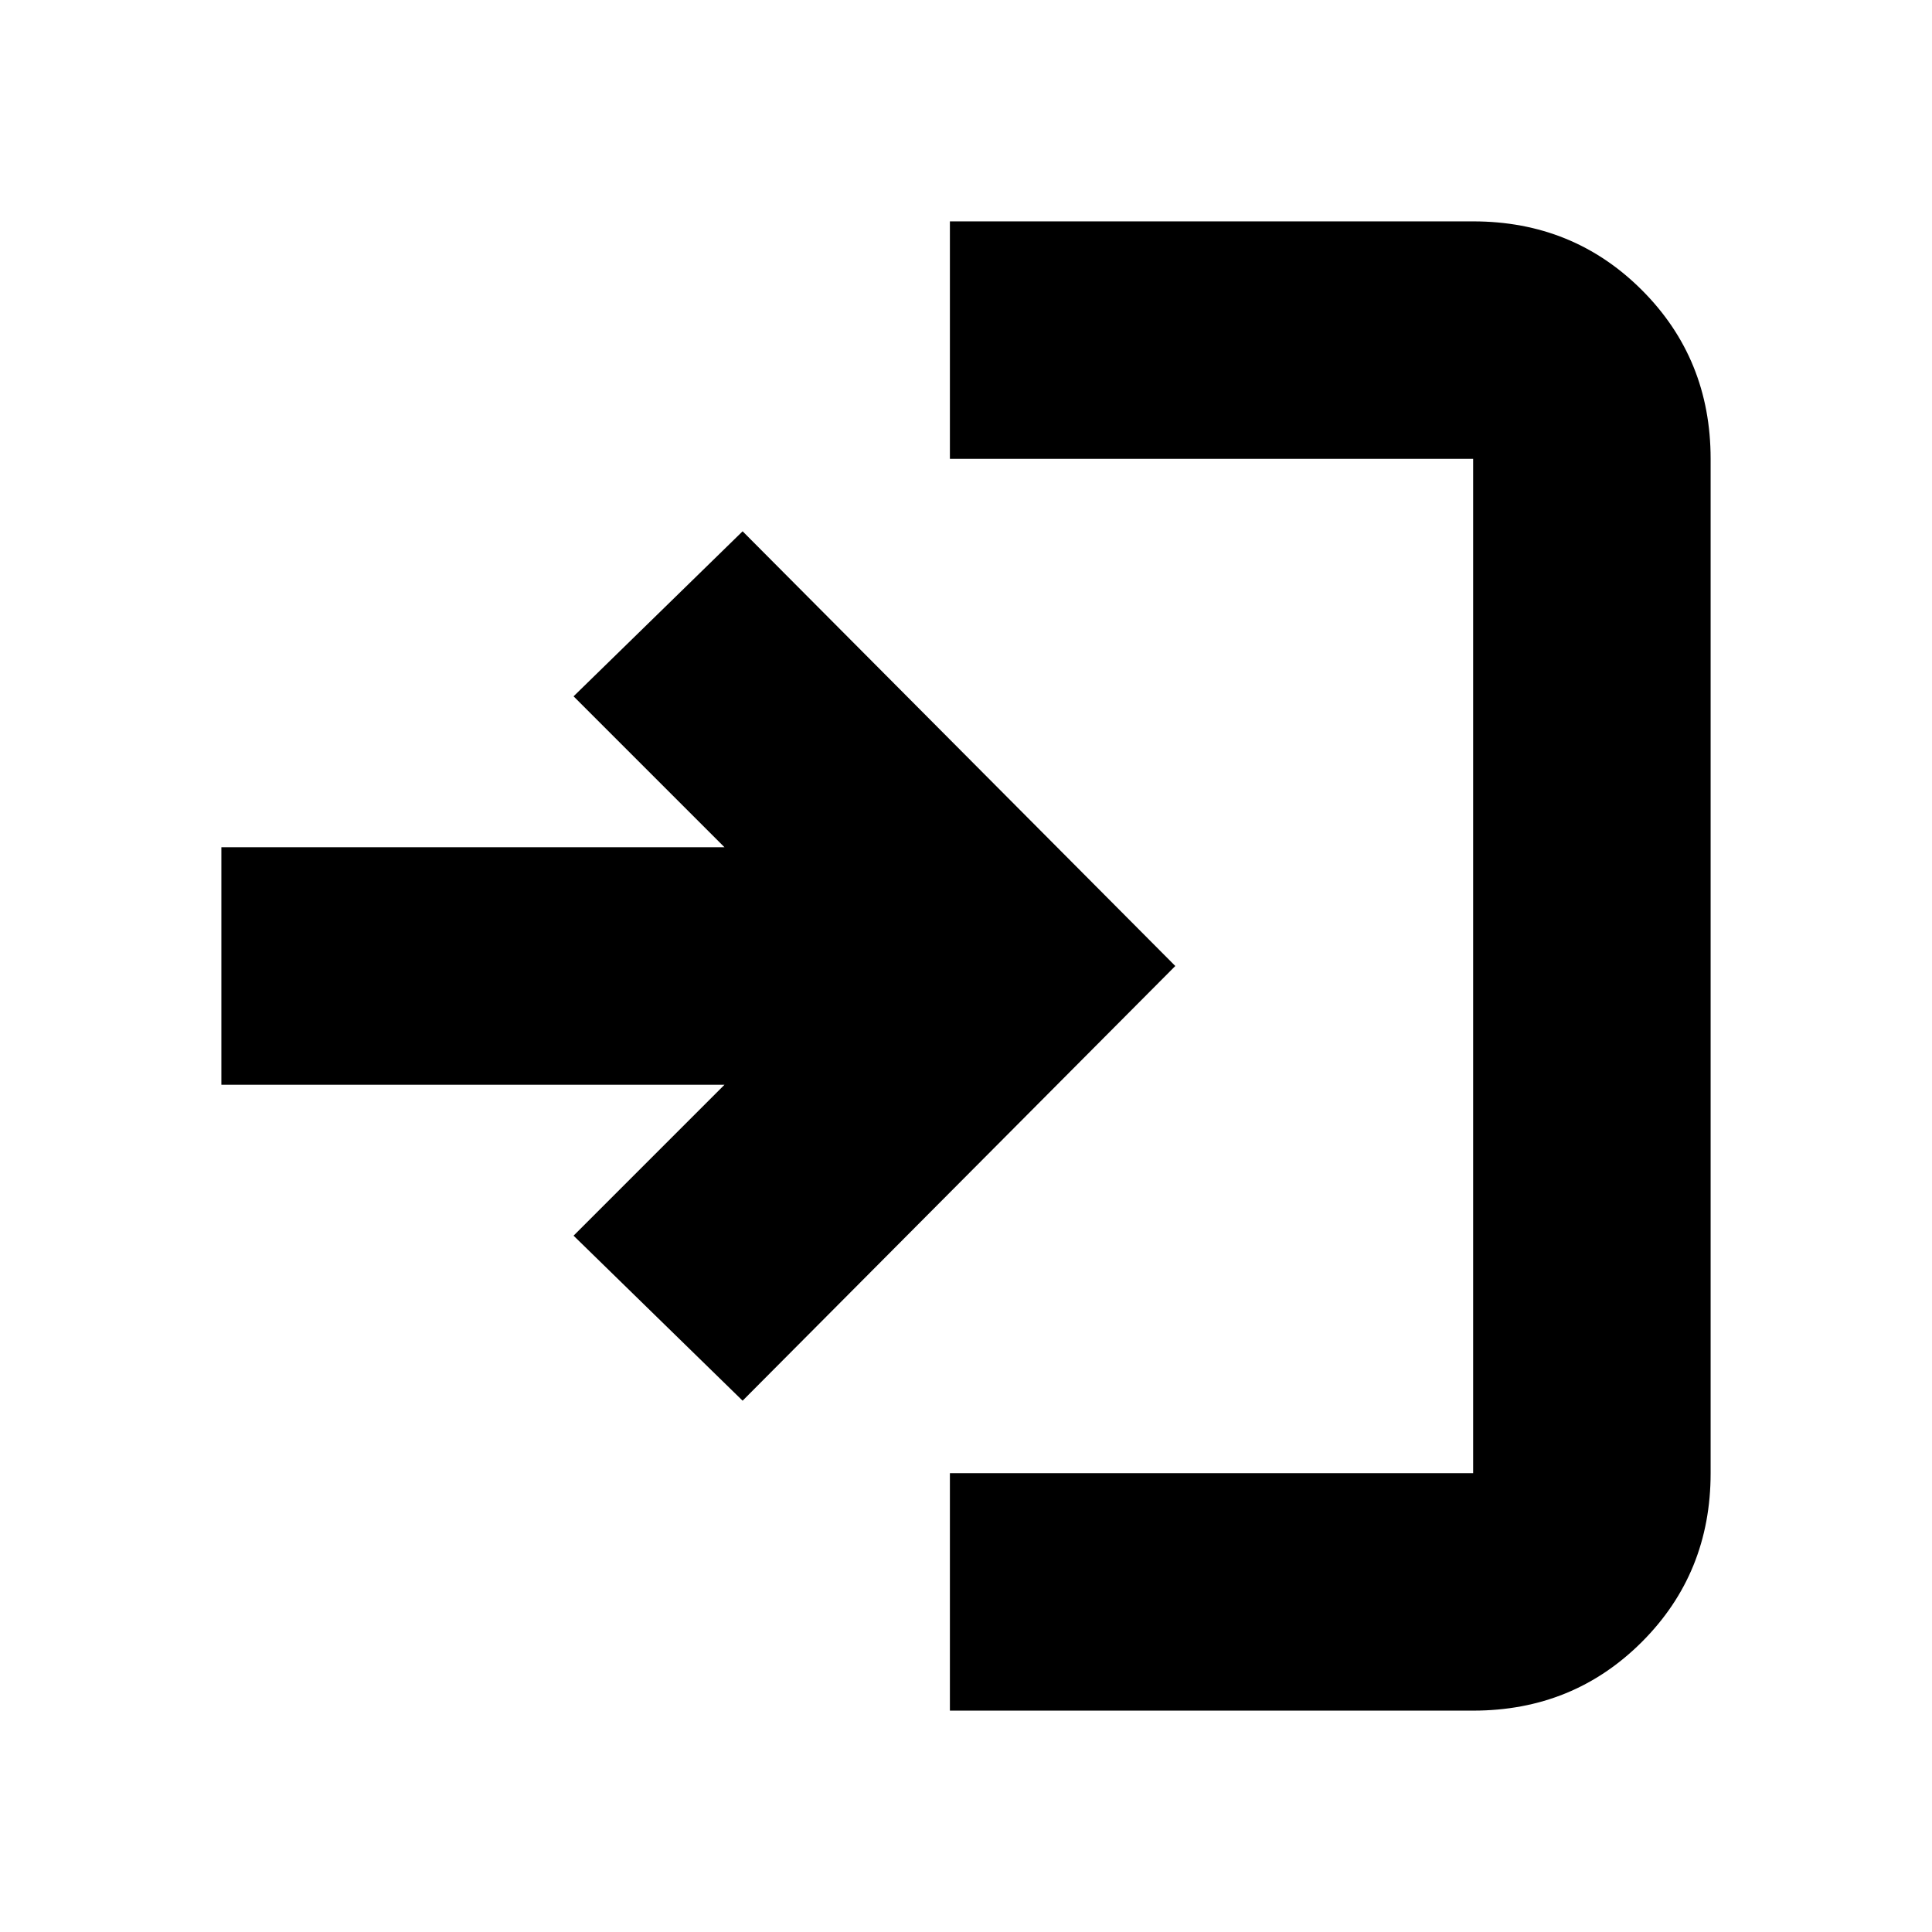 <svg xmlns="http://www.w3.org/2000/svg" height="20" viewBox="0 -960 960 960" width="20"><path d="M472-110v-118h260v-504H472v-118h260q49.7 0 83.85 34.15Q850-781.7 850-732v504q0 49.7-34.15 83.85Q781.7-110 732-110H472ZM369-264l-84-82 75-75H110v-118h250l-75-75 84-82 215 216-215 216Z"/></svg>